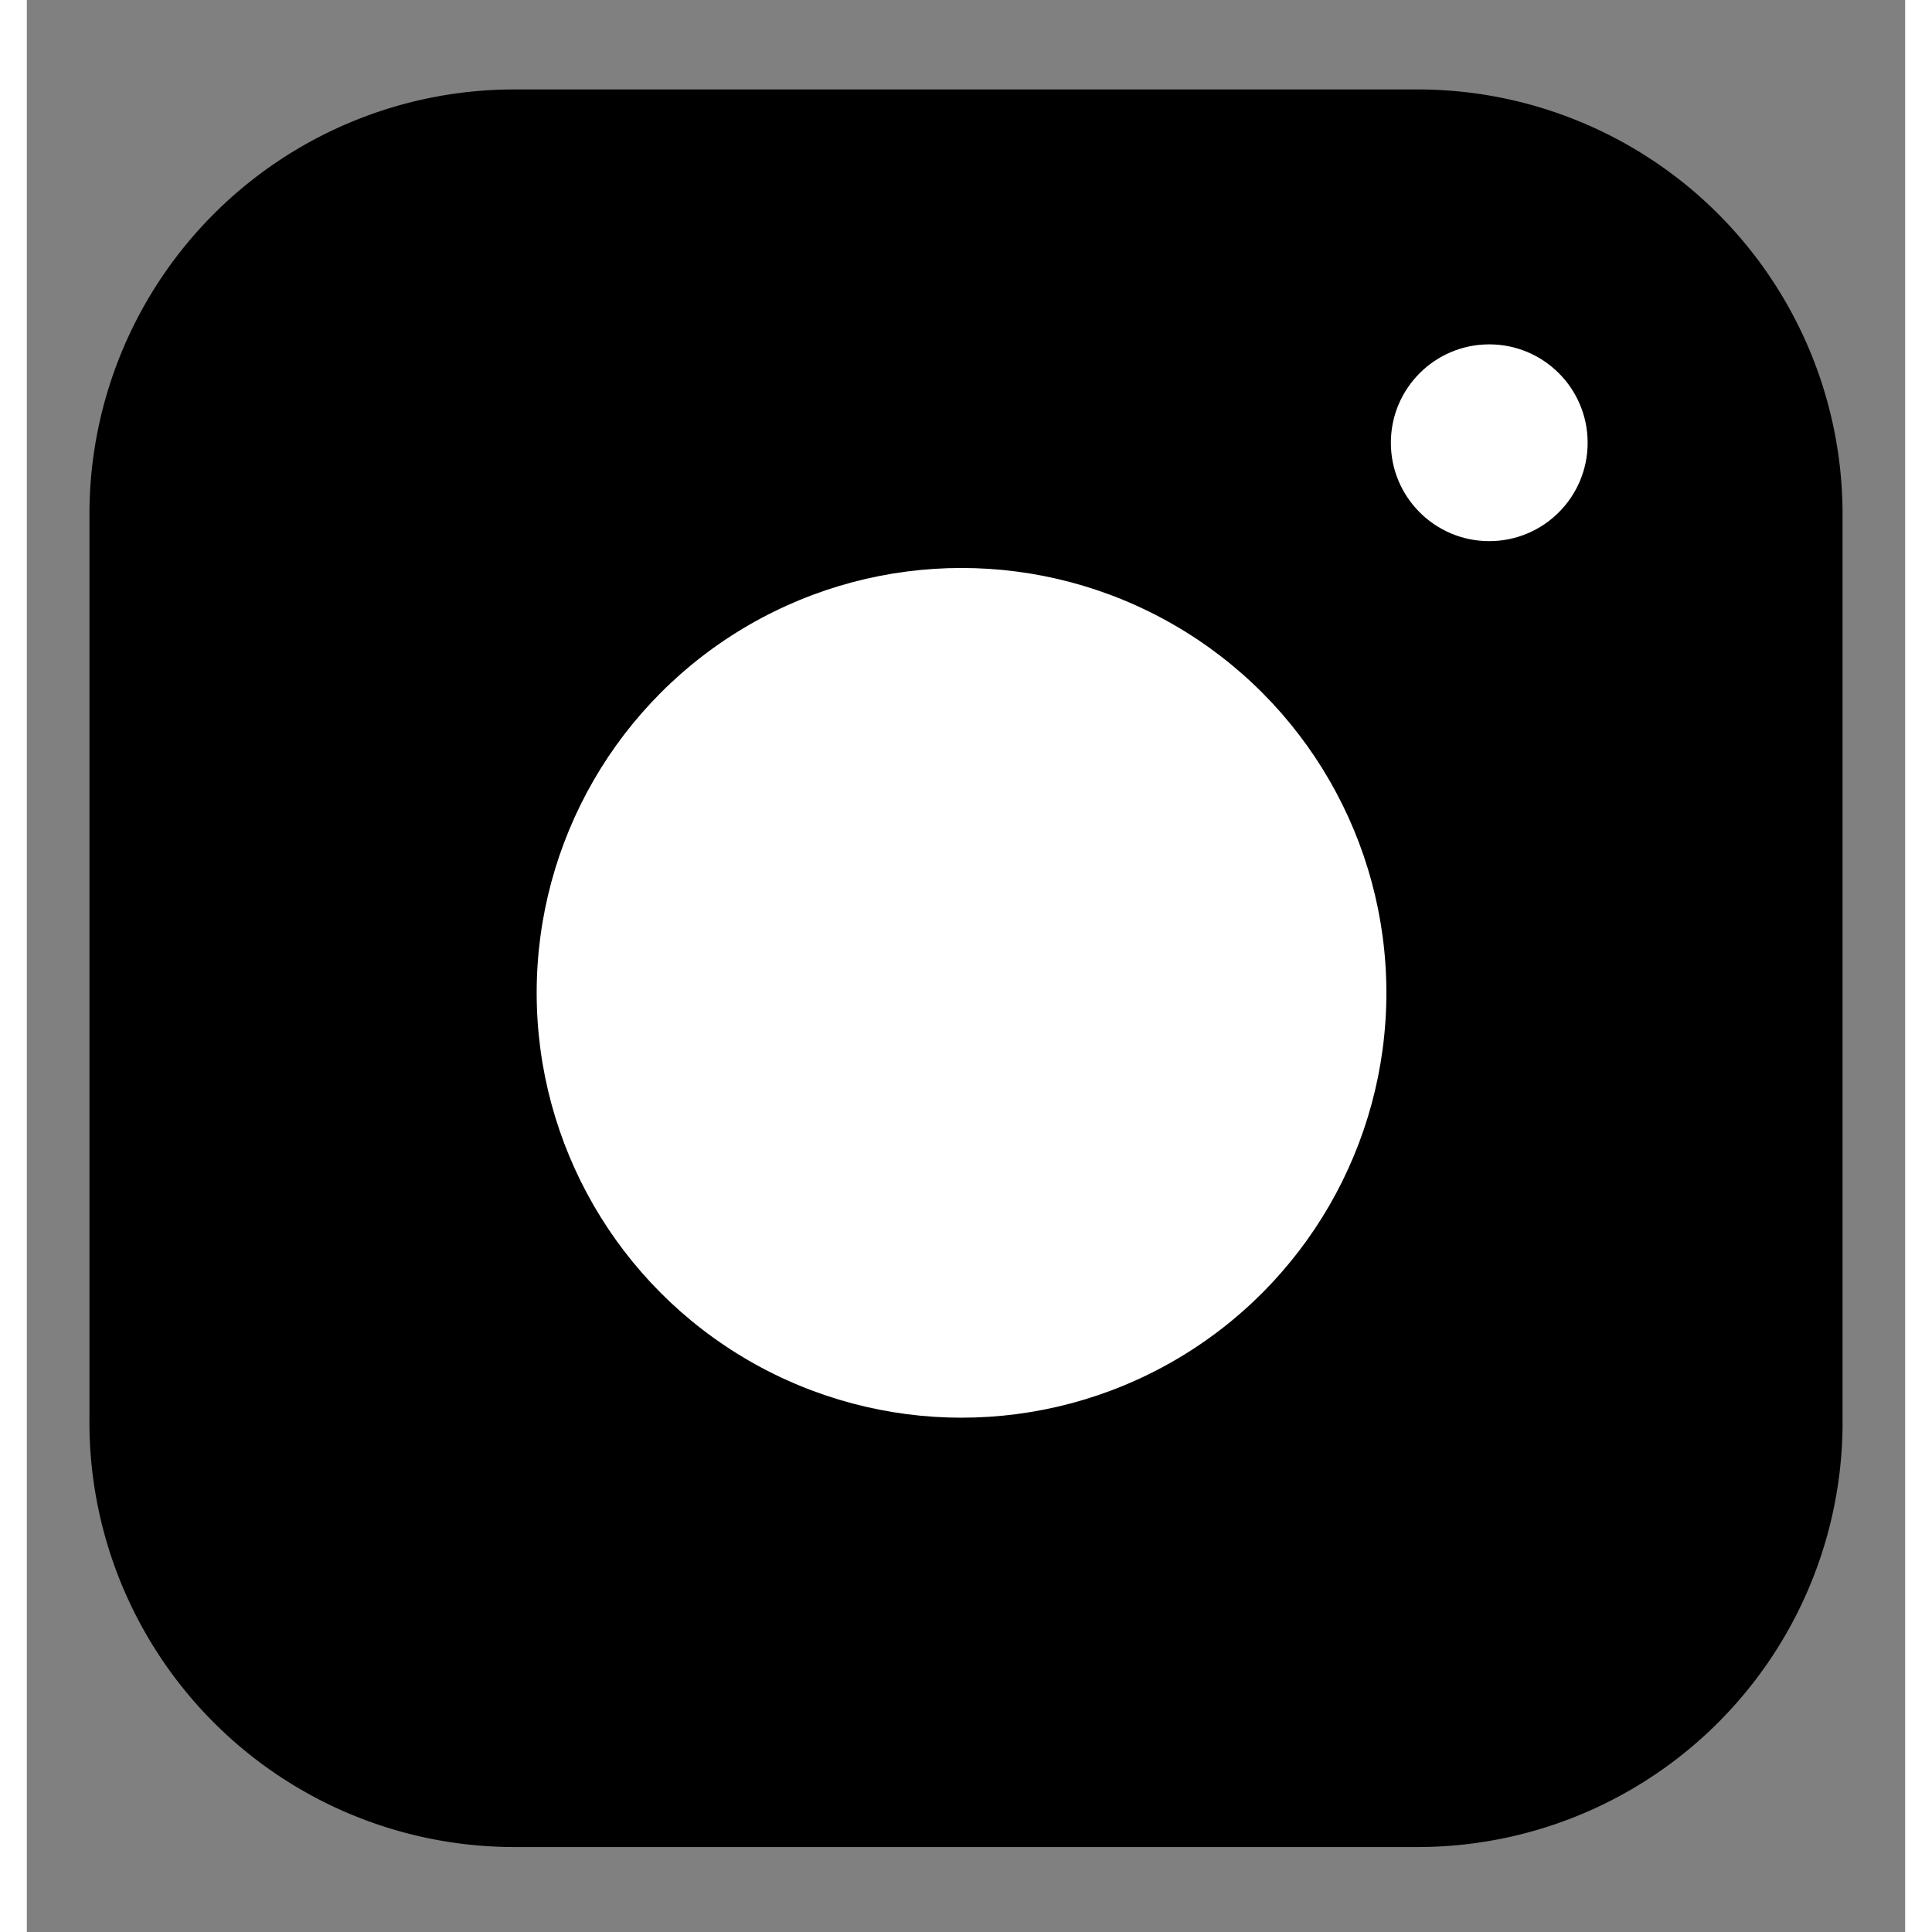 <svg xmlns="http://www.w3.org/2000/svg" width="57.6" height="57.6" viewBox="0 0 42 43.2"><rect x="0" y="0" width="42" height="43.2" fill="#808080" stroke="none"/><path d="M31.1 41.3H10.9a9.5 9.5 0 0 1-9.5-9.6V11.5A9.5 9.5 0 0 1 10.9 2h20.2a9.5 9.5 0 0 1 9.5 9.5v20.2a9.5 9.5 0 0 1-9.5 9.6z"/><circle cx="20.9" cy="22.2" r="9.5" fill="#fff"/><circle cx="32.7" cy="9.9" r="2.2" fill="#fff"/></svg>